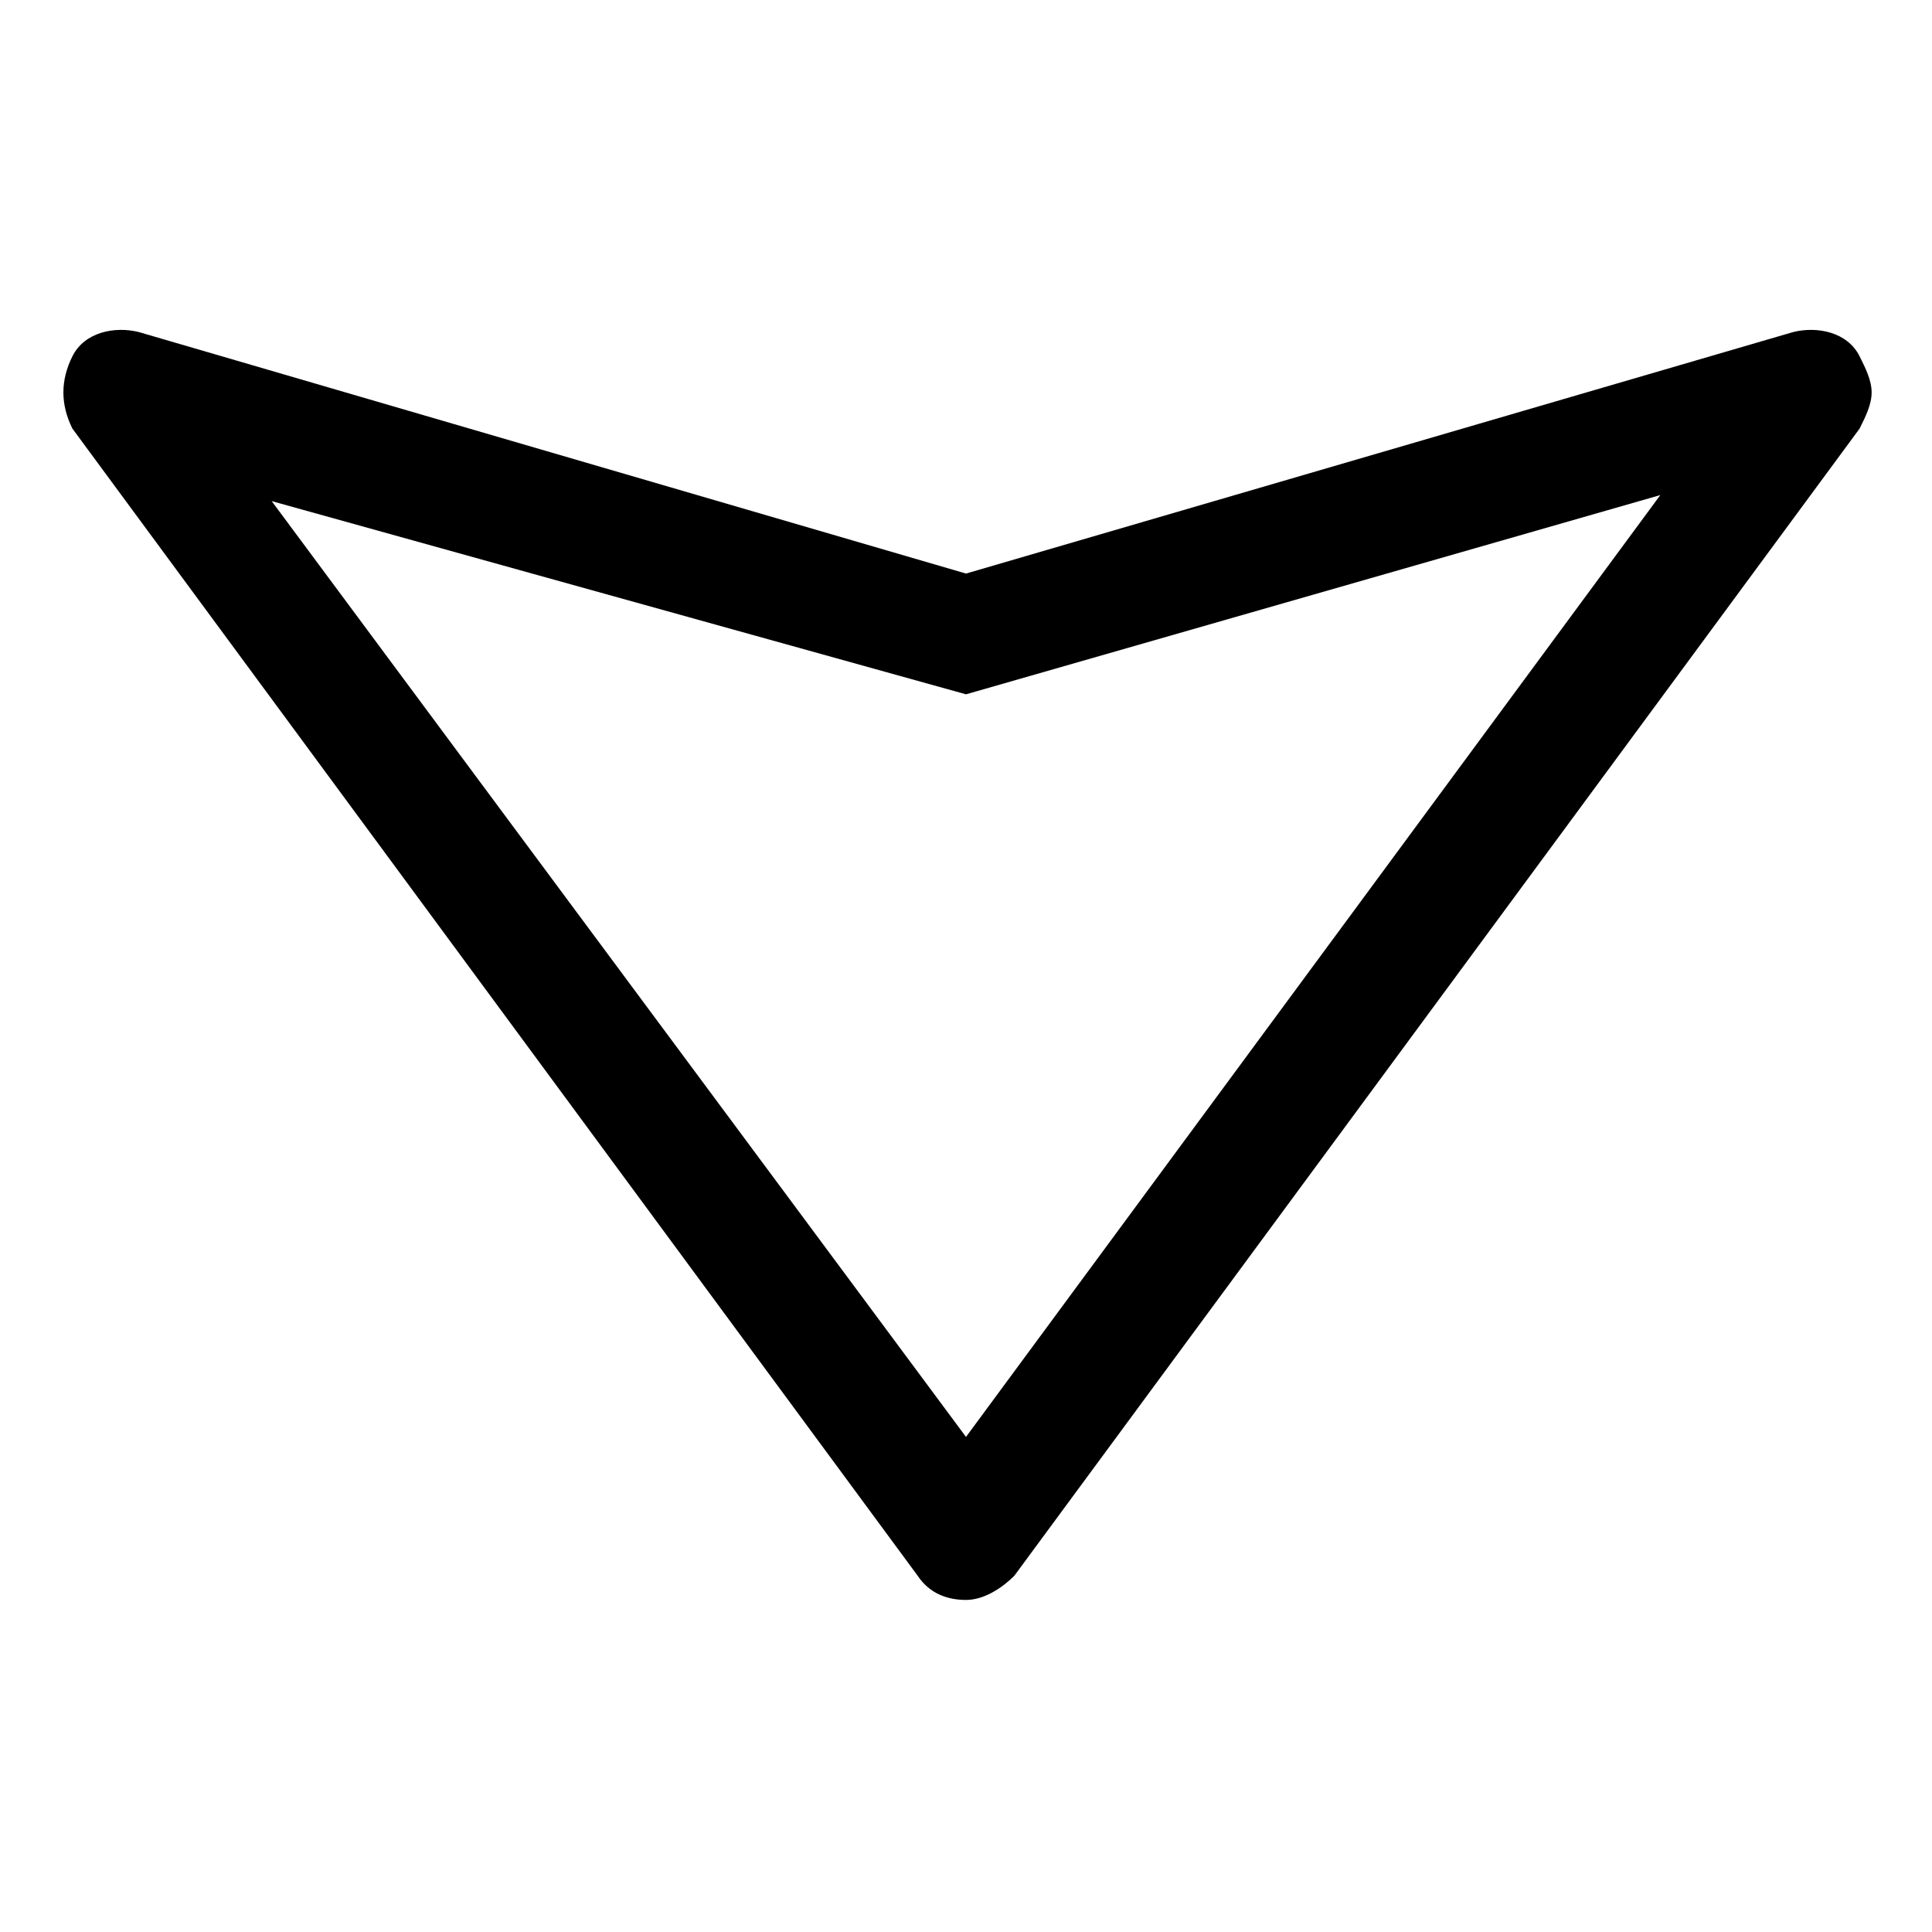 <!-- icon666.com - MILLIONS vector ICONS FREE --><svg id="Layer_2" enable-background="new 0 0 32 32" viewBox="0 0 32 32" xmlns="http://www.w3.org/2000/svg"><path d="m16 9.5-13.7-4c-.4-.1-.9 0-1.1.4s-.2.8 0 1.2l14 19c.2.3.5.4.8.4s.6-.2.8-.4l14-19c.1-.2.2-.4.2-.6s-.1-.4-.2-.6c-.2-.4-.7-.5-1.1-.4zm0 14.3-11.5-15.5 11.5 3.2 11.5-3.3z"></path></svg>